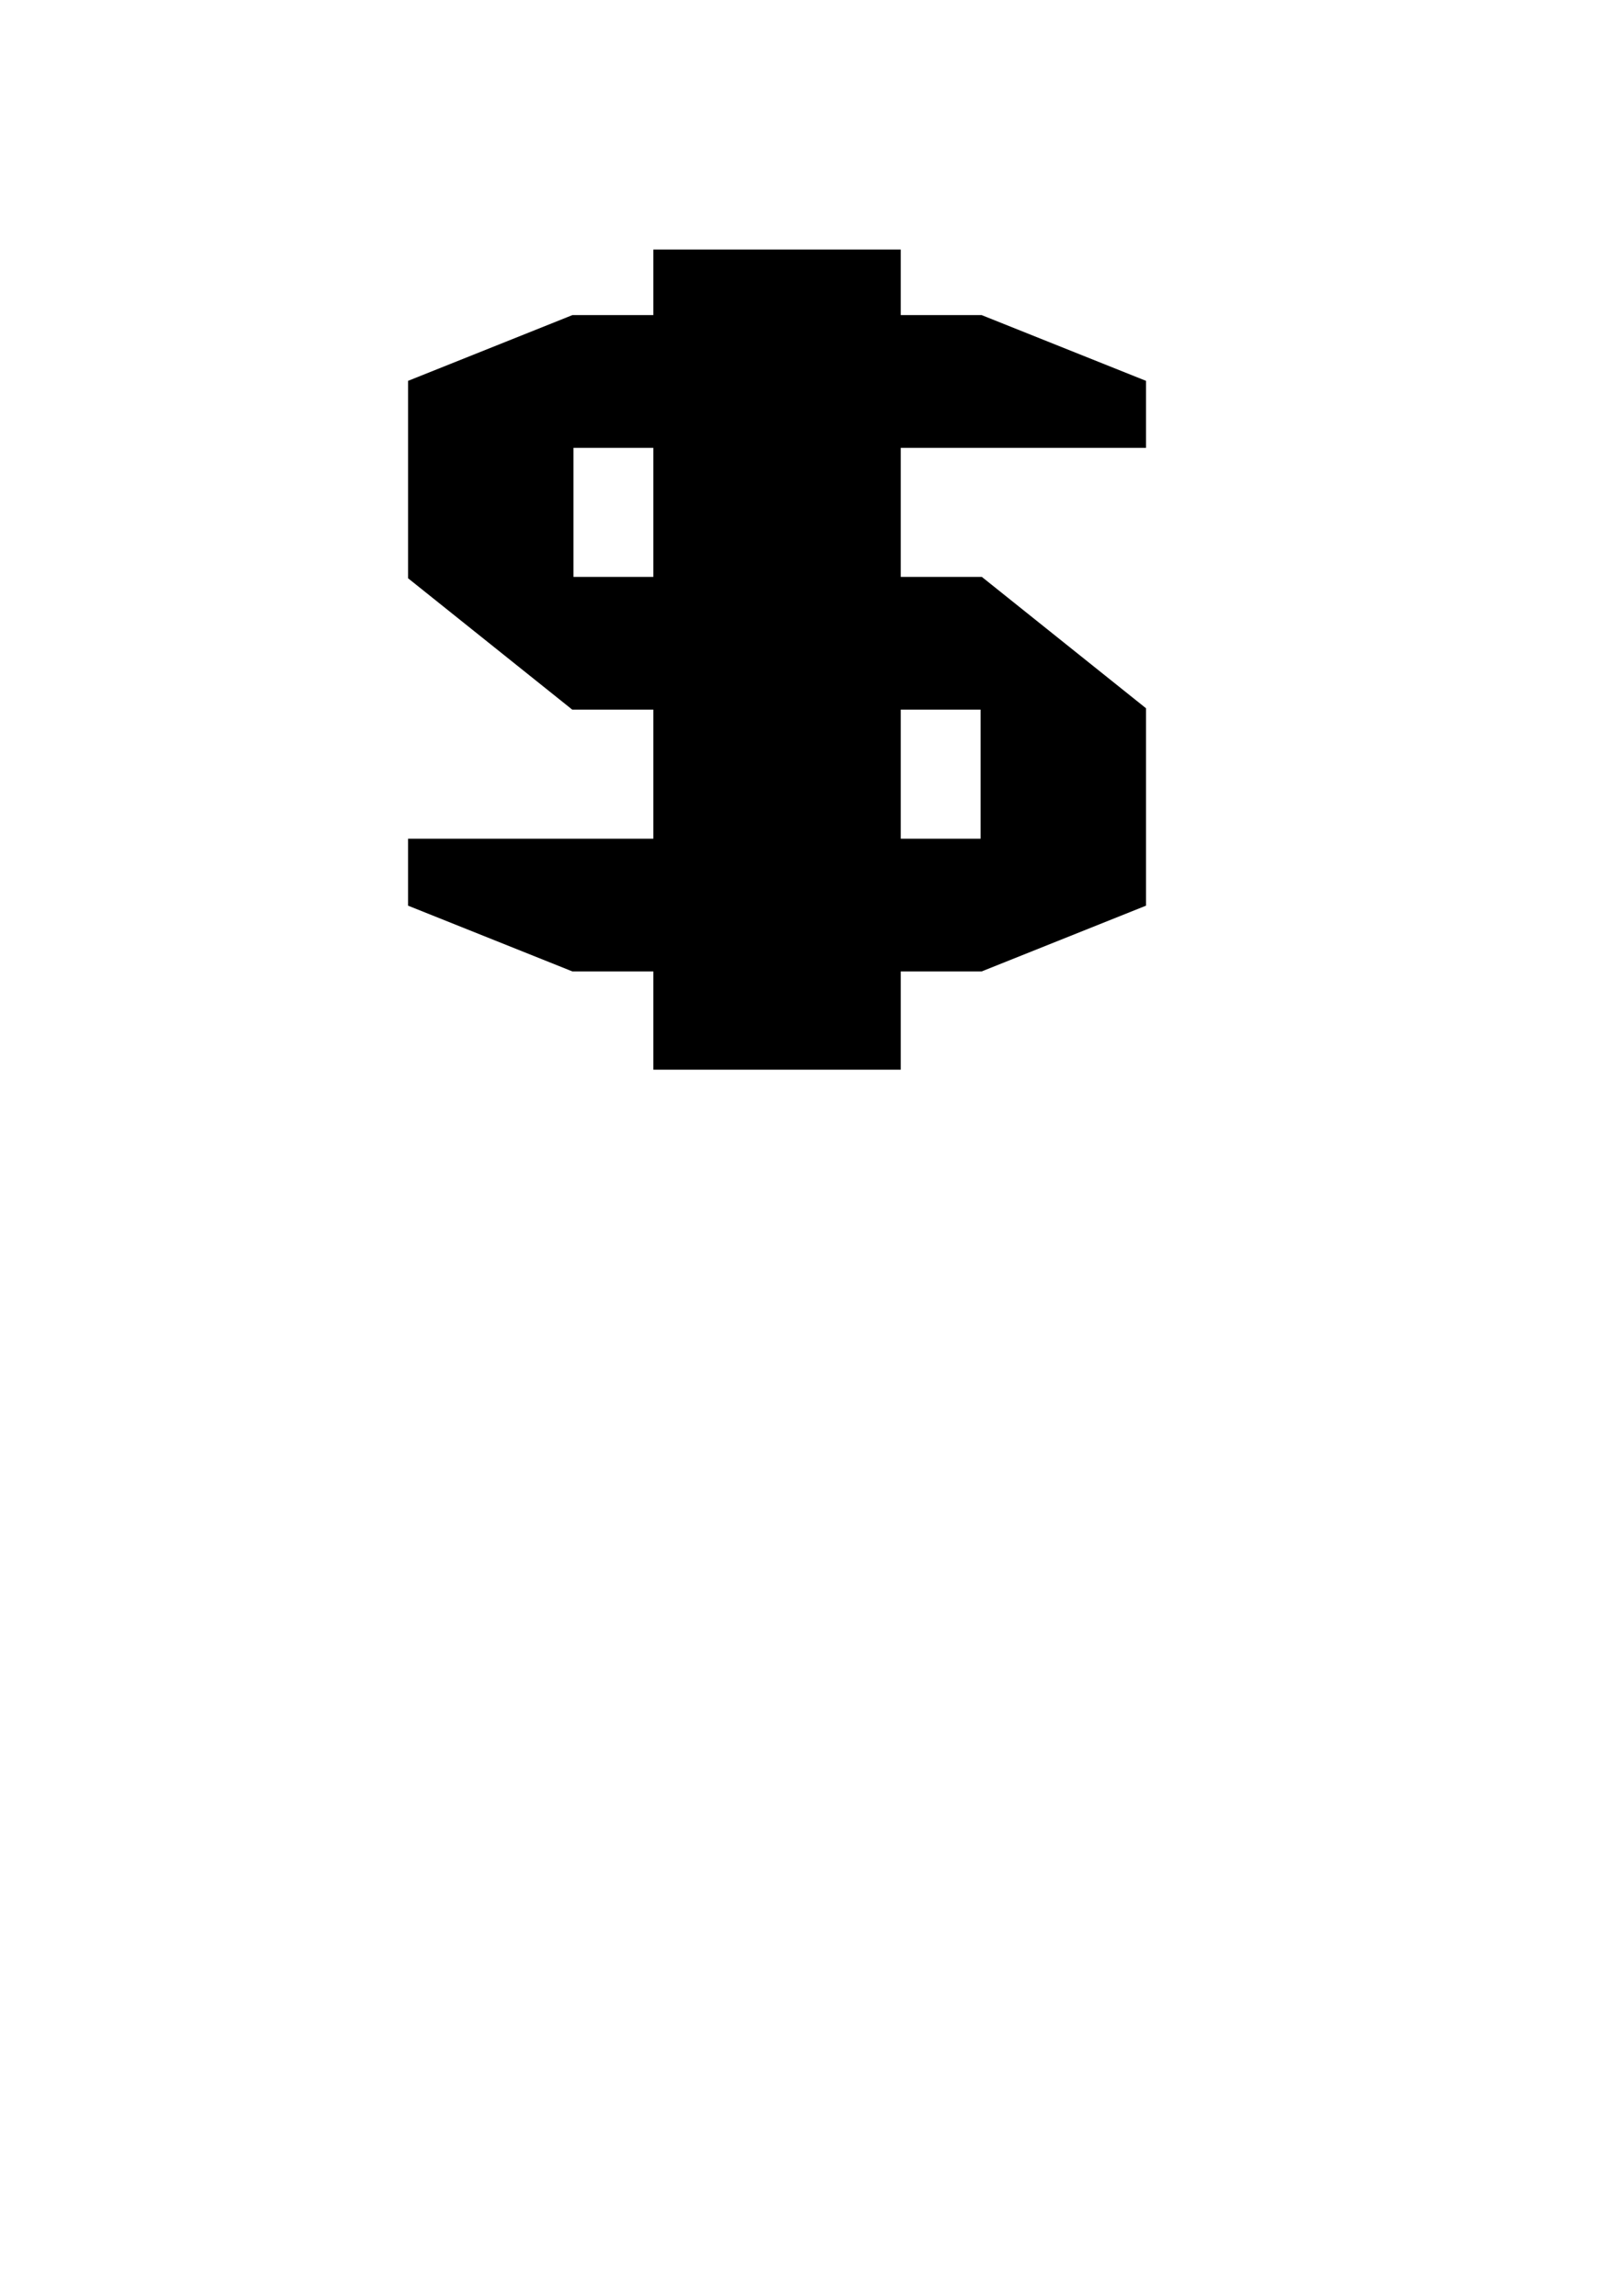 <?xml version="1.0" encoding="UTF-8" standalone="no"?>
<!-- Created with Inkscape (http://www.inkscape.org/) -->

<svg
   xmlns:dc="http://purl.org/dc/elements/1.1/"
   xmlns:cc="http://creativecommons.org/ns#"
   xmlns:rdf="http://www.w3.org/1999/02/22-rdf-syntax-ns#"
   xmlns:svg="http://www.w3.org/2000/svg"
   xmlns="http://www.w3.org/2000/svg"
   xmlns:sodipodi="http://sodipodi.sourceforge.net/DTD/sodipodi-0.dtd"
   xmlns:inkscape="http://www.inkscape.org/namespaces/inkscape"
   width="210mm"
   height="297mm"
   viewBox="0 0 210 297"
   version="1.1"
   id="svg8"
   inkscape:version="0.92.4 (5da689c313, 2019-01-14)"
   sodipodi:docname="sifrão.svg"
   inkscape:export-filename="C:\Users\humba\Google Drive\Humbanew Projects\Galaxy Experience\sifrão.png"
   inkscape:export-xdpi="117"
   inkscape:export-ydpi="117">
  <defs
     id="defs2" />
  <sodipodi:namedview
     id="base"
     pagecolor="#ffffff"
     bordercolor="#666666"
     borderopacity="1.0"
     inkscape:pageopacity="0.0"
     inkscape:pageshadow="2"
     inkscape:zoom="0.35"
     inkscape:cx="927.14286"
     inkscape:cy="562.85714"
     inkscape:document-units="mm"
     inkscape:current-layer="layer1"
     showgrid="true"
     inkscape:window-width="760"
     inkscape:window-height="405"
     inkscape:window-x="26"
     inkscape:window-y="26"
     inkscape:window-maximized="0">
    <inkscape:grid
       type="xygrid"
       id="grid10" />
  </sodipodi:namedview>
  <g
     inkscape:label="Camada 1"
     inkscape:groupmode="layer"
     id="layer1">
    <path
       style="fill:#000000;stroke:#000000;stroke-width:0.237px;stroke-linecap:butt;stroke-linejoin:miter;stroke-opacity:1"
       d="m 127,40.883 21.167,8.467 v 0 8.467 H 74.083 V 74.75 H 127 l 21.167,16.933 V 117.083 L 127,125.55 H 74.083 l -21.167,-8.467 v -8.467 H 127 V 91.683 H 74.083 L 52.917,74.75 V 49.35 l 21.167,-8.467 z"
       id="path16"
       inkscape:connector-curvature="0"
       sodipodi:nodetypes="cccccccccccccccccccc" />
    <path
       style="fill:#000000;stroke:#000000;stroke-width:0.265px;stroke-linecap:butt;stroke-linejoin:miter;stroke-opacity:1"
       d="M 84.667,32.417 H 116.417 V 138.25 H 84.667 Z"
       id="path18"
       inkscape:connector-curvature="0" />
  </g>
</svg>
